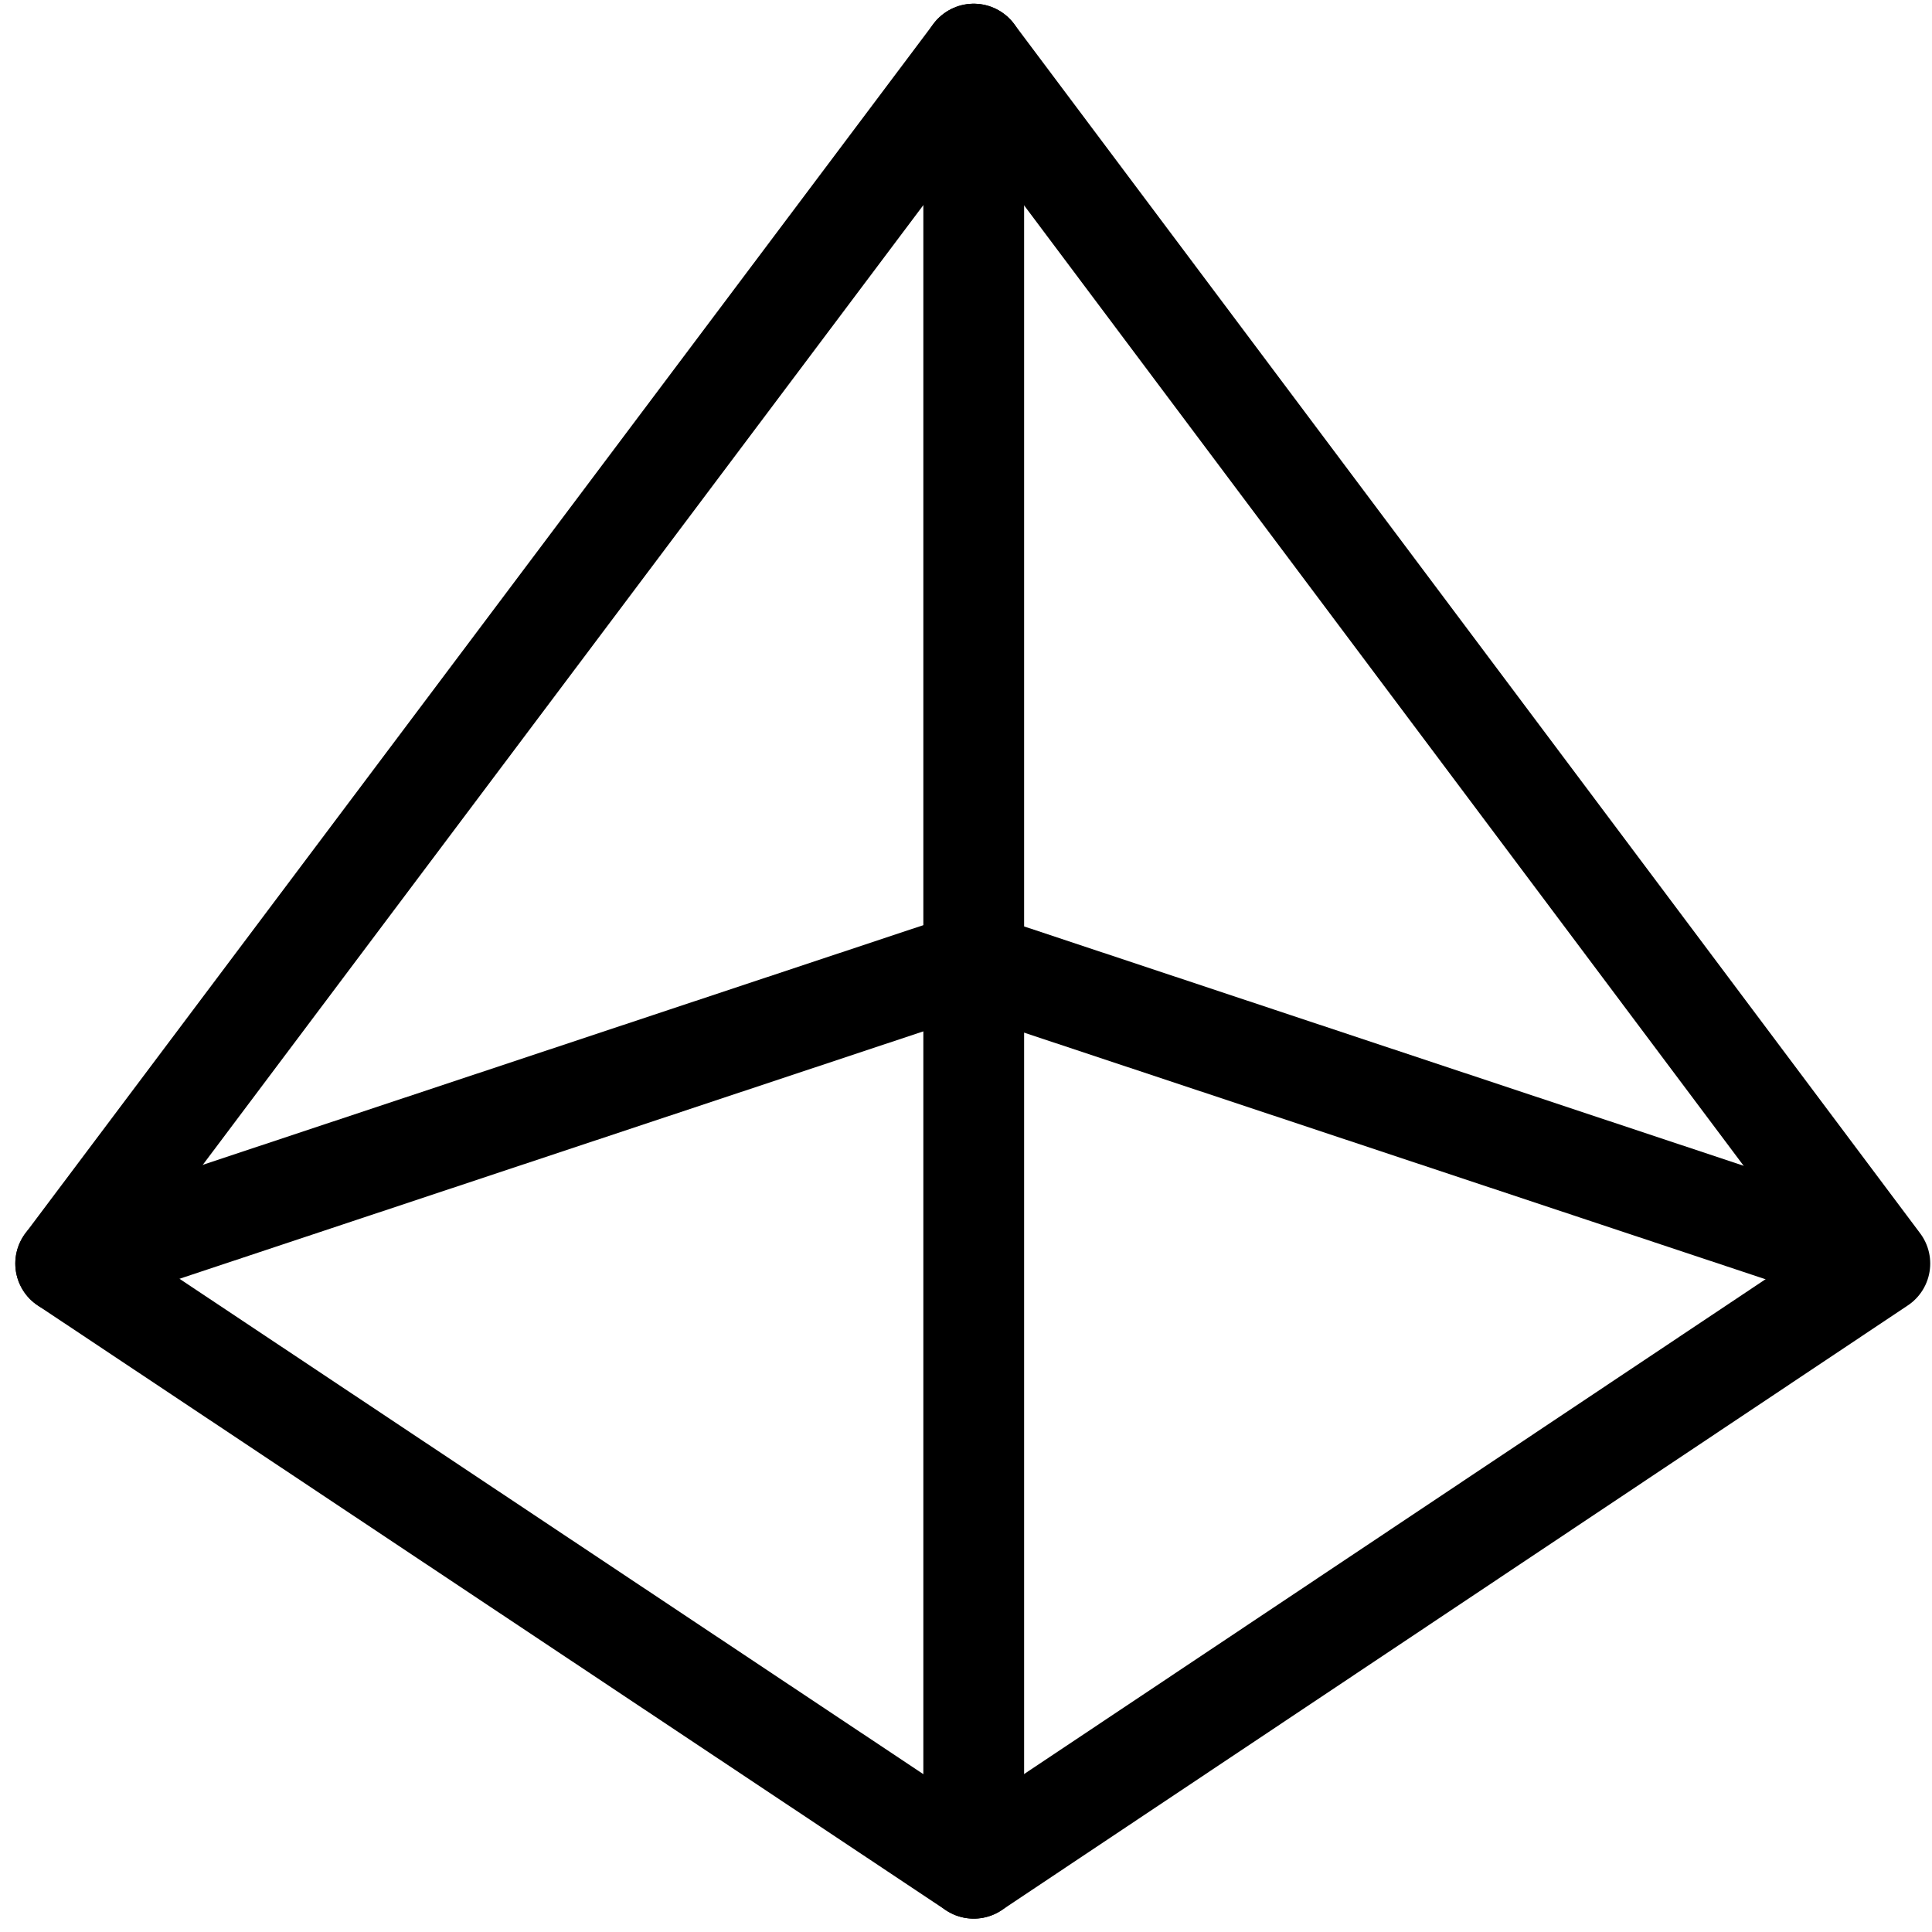 <?xml version="1.0" encoding="utf-8"?>
<!-- Generator: Adobe Illustrator 24.0.0, SVG Export Plug-In . SVG Version: 6.00 Build 0)  -->
<svg version="1.1" id="Layer_1" xmlns="http://www.w3.org/2000/svg" xmlns:xlink="http://www.w3.org/1999/xlink" x="0px" y="0px"
	 viewBox="0 0 100 100" style="enable-background:new 0 0 100 100;" xml:space="preserve">
<style type="text/css">
	.st0{fill:none;stroke:#000000;stroke-width:5.216;stroke-linecap:round;stroke-linejoin:round;}
</style>
<g id="Layer_3">
	<path class="st0" d="M50.4,96.7l46.9-31.3L50.4,2.8l-47,62.6L50.4,96.7"/>
	<path class="st0" d="M3.4,65.4l46.9-15.6l46.9,15.6"/>
	<path class="st0" d="M50.4,2.8v93.9"/>
</g>
</svg>
